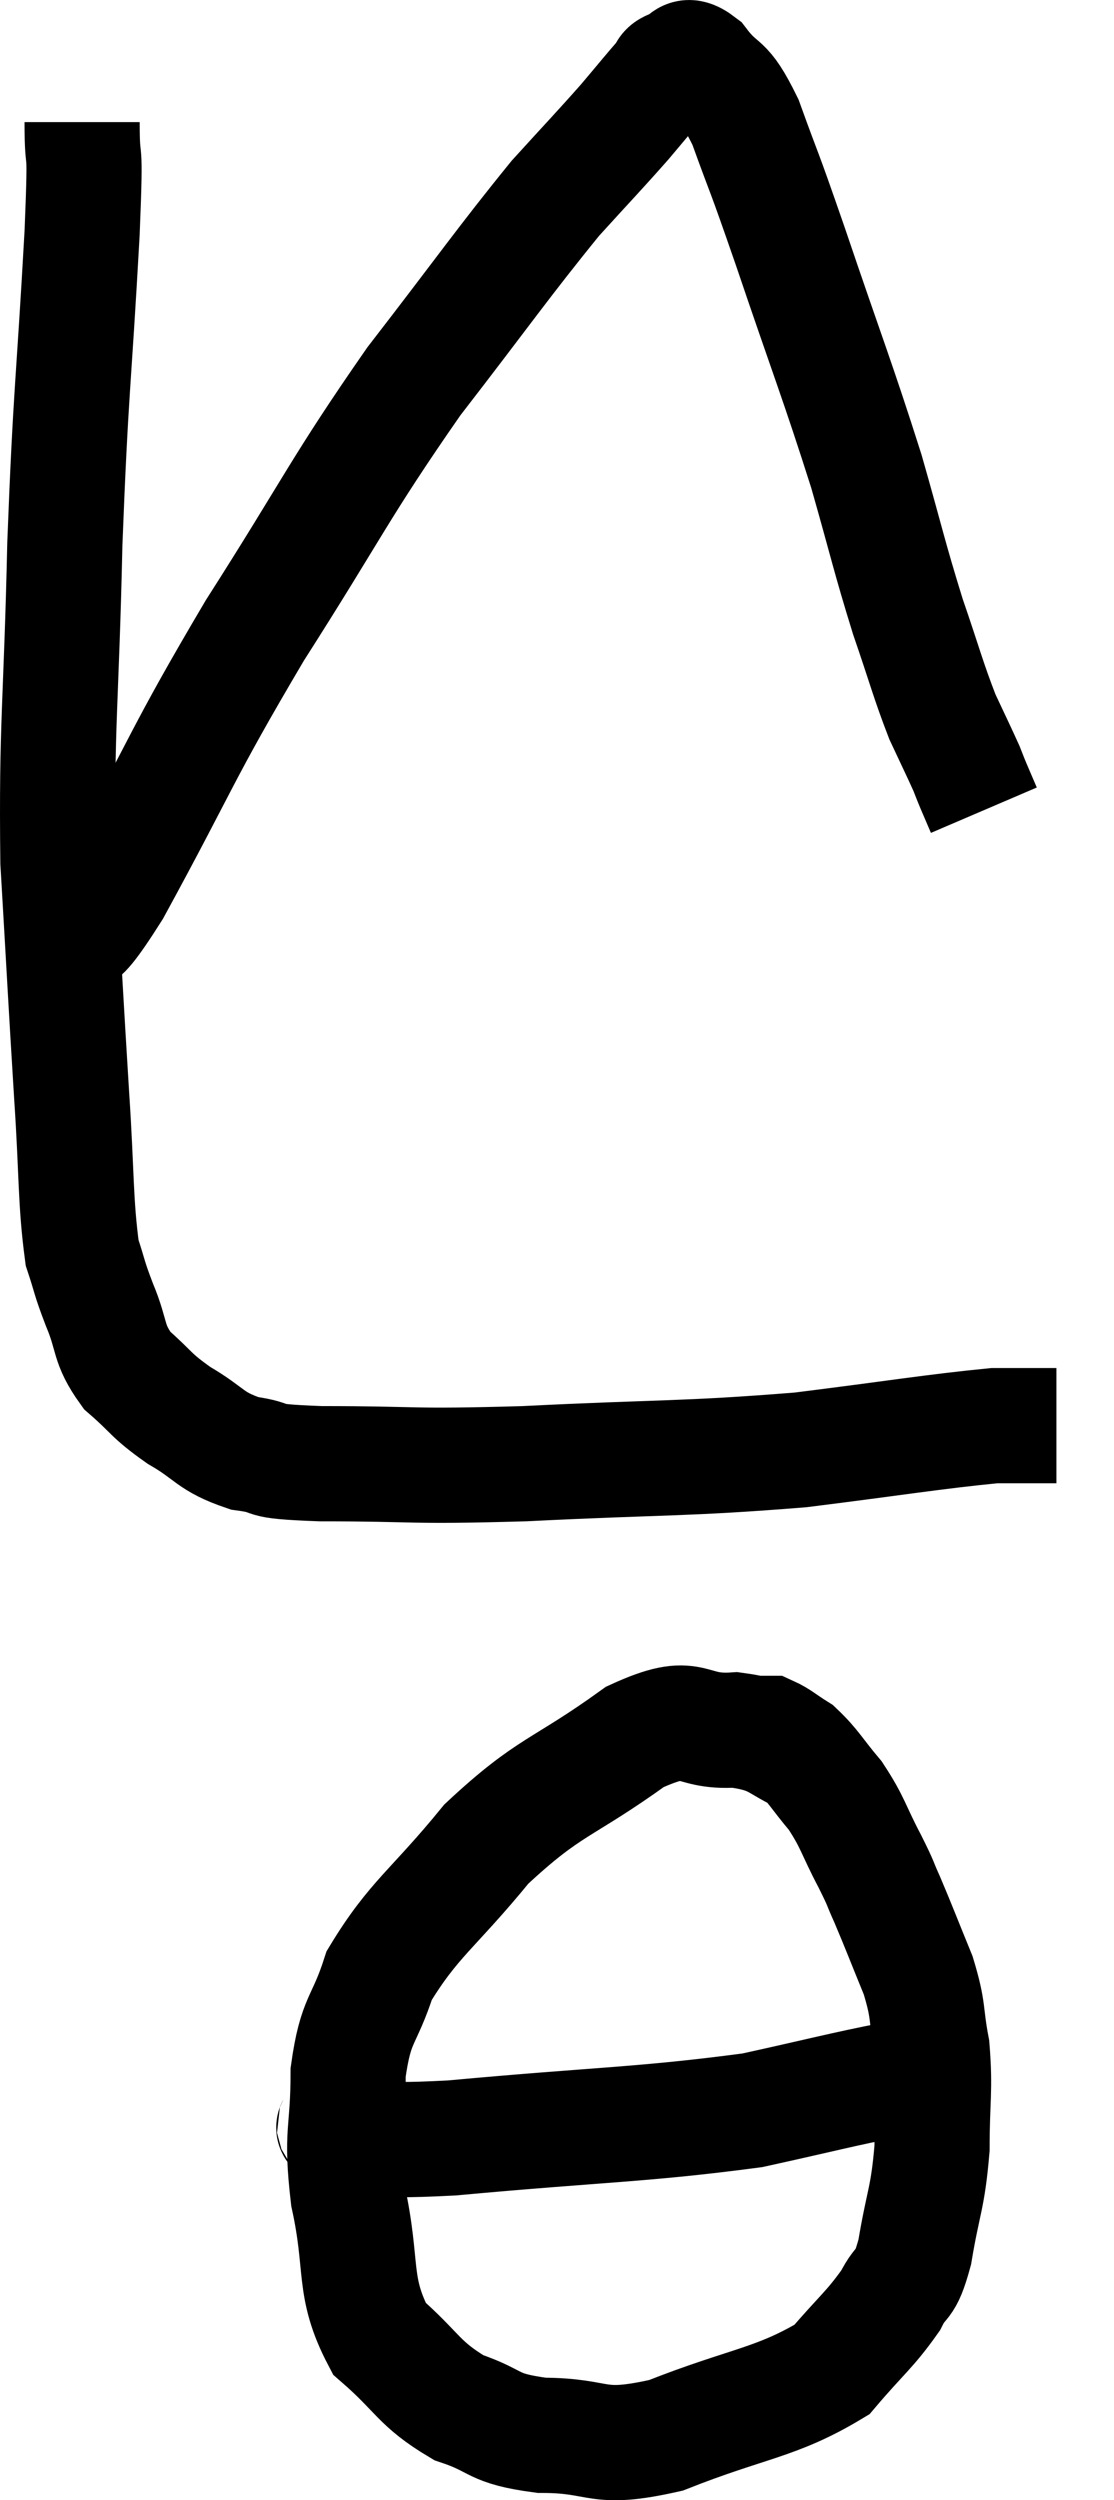 <svg xmlns="http://www.w3.org/2000/svg" viewBox="14.954 0.821 19.346 43.385" width="19.346" height="43.385"><path d="M 16.38 2.94 C 16.38 3.9, 16.455 3.03, 16.38 4.86 C 16.23 7.56, 16.185 7.53, 16.08 10.26 C 16.02 13.02, 15.93 13.38, 15.96 15.78 C 16.08 17.82, 16.095 18.165, 16.2 19.86 C 16.29 21.21, 16.26 21.66, 16.38 22.56 C 16.53 23.01, 16.485 22.95, 16.68 23.46 C 16.92 24.03, 16.815 24.12, 17.16 24.6 C 17.61 24.99, 17.55 25.02, 18.06 25.38 C 18.63 25.71, 18.585 25.83, 19.2 26.04 C 19.86 26.13, 19.305 26.175, 20.52 26.22 C 22.29 26.22, 21.975 26.28, 24.06 26.22 C 26.46 26.1, 26.82 26.145, 28.86 25.98 C 30.54 25.77, 31.155 25.665, 32.22 25.56 C 32.67 25.56, 32.895 25.56, 33.12 25.56 C 33.12 25.56, 33.075 25.56, 33.12 25.56 C 33.21 25.56, 33.255 25.56, 33.3 25.56 C 33.3 25.56, 33.3 25.56, 33.3 25.56 L 33.3 25.56" fill="none" stroke="black" stroke-width="2"></path><path d="M 29.1 31.38 C 28.41 31.11, 28.5 30.945, 27.72 30.84 C 26.85 30.9, 27.06 30.465, 25.98 30.96 C 24.69 31.89, 24.51 31.785, 23.4 32.82 C 22.47 33.96, 22.14 34.11, 21.54 35.1 C 21.27 35.94, 21.135 35.82, 21 36.78 C 21 37.86, 20.865 37.785, 21 38.94 C 21.27 40.17, 21.06 40.485, 21.54 41.4 C 22.23 42, 22.215 42.18, 22.92 42.6 C 23.64 42.84, 23.46 42.96, 24.36 43.08 C 25.44 43.08, 25.26 43.365, 26.52 43.08 C 27.96 42.51, 28.425 42.525, 29.4 41.94 C 29.91 41.34, 30.06 41.25, 30.42 40.74 C 30.63 40.32, 30.66 40.56, 30.84 39.9 C 30.99 39, 31.065 38.985, 31.14 38.1 C 31.14 37.23, 31.2 37.11, 31.14 36.36 C 31.02 35.73, 31.095 35.745, 30.9 35.1 C 30.63 34.44, 30.57 34.275, 30.36 33.78 C 30.21 33.45, 30.285 33.57, 30.06 33.12 C 29.76 32.55, 29.775 32.46, 29.46 31.98 C 29.13 31.59, 29.085 31.47, 28.8 31.2 C 28.56 31.05, 28.485 30.975, 28.32 30.9 C 28.23 30.9, 28.215 30.9, 28.14 30.9 L 28.02 30.9" fill="none" stroke="black" stroke-width="2"></path><path d="M 20.7 37.68 C 20.88 37.74, 20.535 37.74, 21.06 37.8 C 21.93 37.86, 21.06 38.01, 22.8 37.92 C 25.41 37.68, 26.1 37.695, 28.02 37.44 C 29.25 37.17, 29.565 37.08, 30.48 36.9 C 31.08 36.81, 31.305 36.765, 31.68 36.72 C 31.83 36.72, 31.905 36.72, 31.98 36.72 C 31.98 36.72, 31.98 36.72, 31.98 36.72 L 31.98 36.72" fill="none" stroke="black" stroke-width="2"></path><path d="M 15.96 17.16 C 16.44 16.71, 16.065 17.61, 16.92 16.26 C 18.15 14.01, 18.075 13.965, 19.38 11.76 C 20.76 9.6, 20.835 9.315, 22.14 7.44 C 23.37 5.85, 23.685 5.385, 24.6 4.26 C 25.2 3.6, 25.335 3.465, 25.8 2.94 C 26.13 2.55, 26.25 2.4, 26.46 2.16 C 26.55 2.07, 26.475 2.04, 26.64 1.98 C 26.88 1.95, 26.805 1.68, 27.12 1.92 C 27.51 2.43, 27.51 2.145, 27.9 2.94 C 28.29 4.02, 28.155 3.585, 28.68 5.1 C 29.34 7.05, 29.49 7.395, 30 9 C 30.36 10.26, 30.39 10.455, 30.72 11.52 C 31.02 12.39, 31.065 12.6, 31.32 13.26 C 31.53 13.71, 31.605 13.86, 31.74 14.16 C 31.8 14.31, 31.785 14.28, 31.86 14.46 C 31.95 14.67, 31.995 14.775, 32.04 14.88 C 32.04 14.88, 32.04 14.88, 32.04 14.88 L 32.04 14.88" fill="none" stroke="black" stroke-width="2"></path></svg>